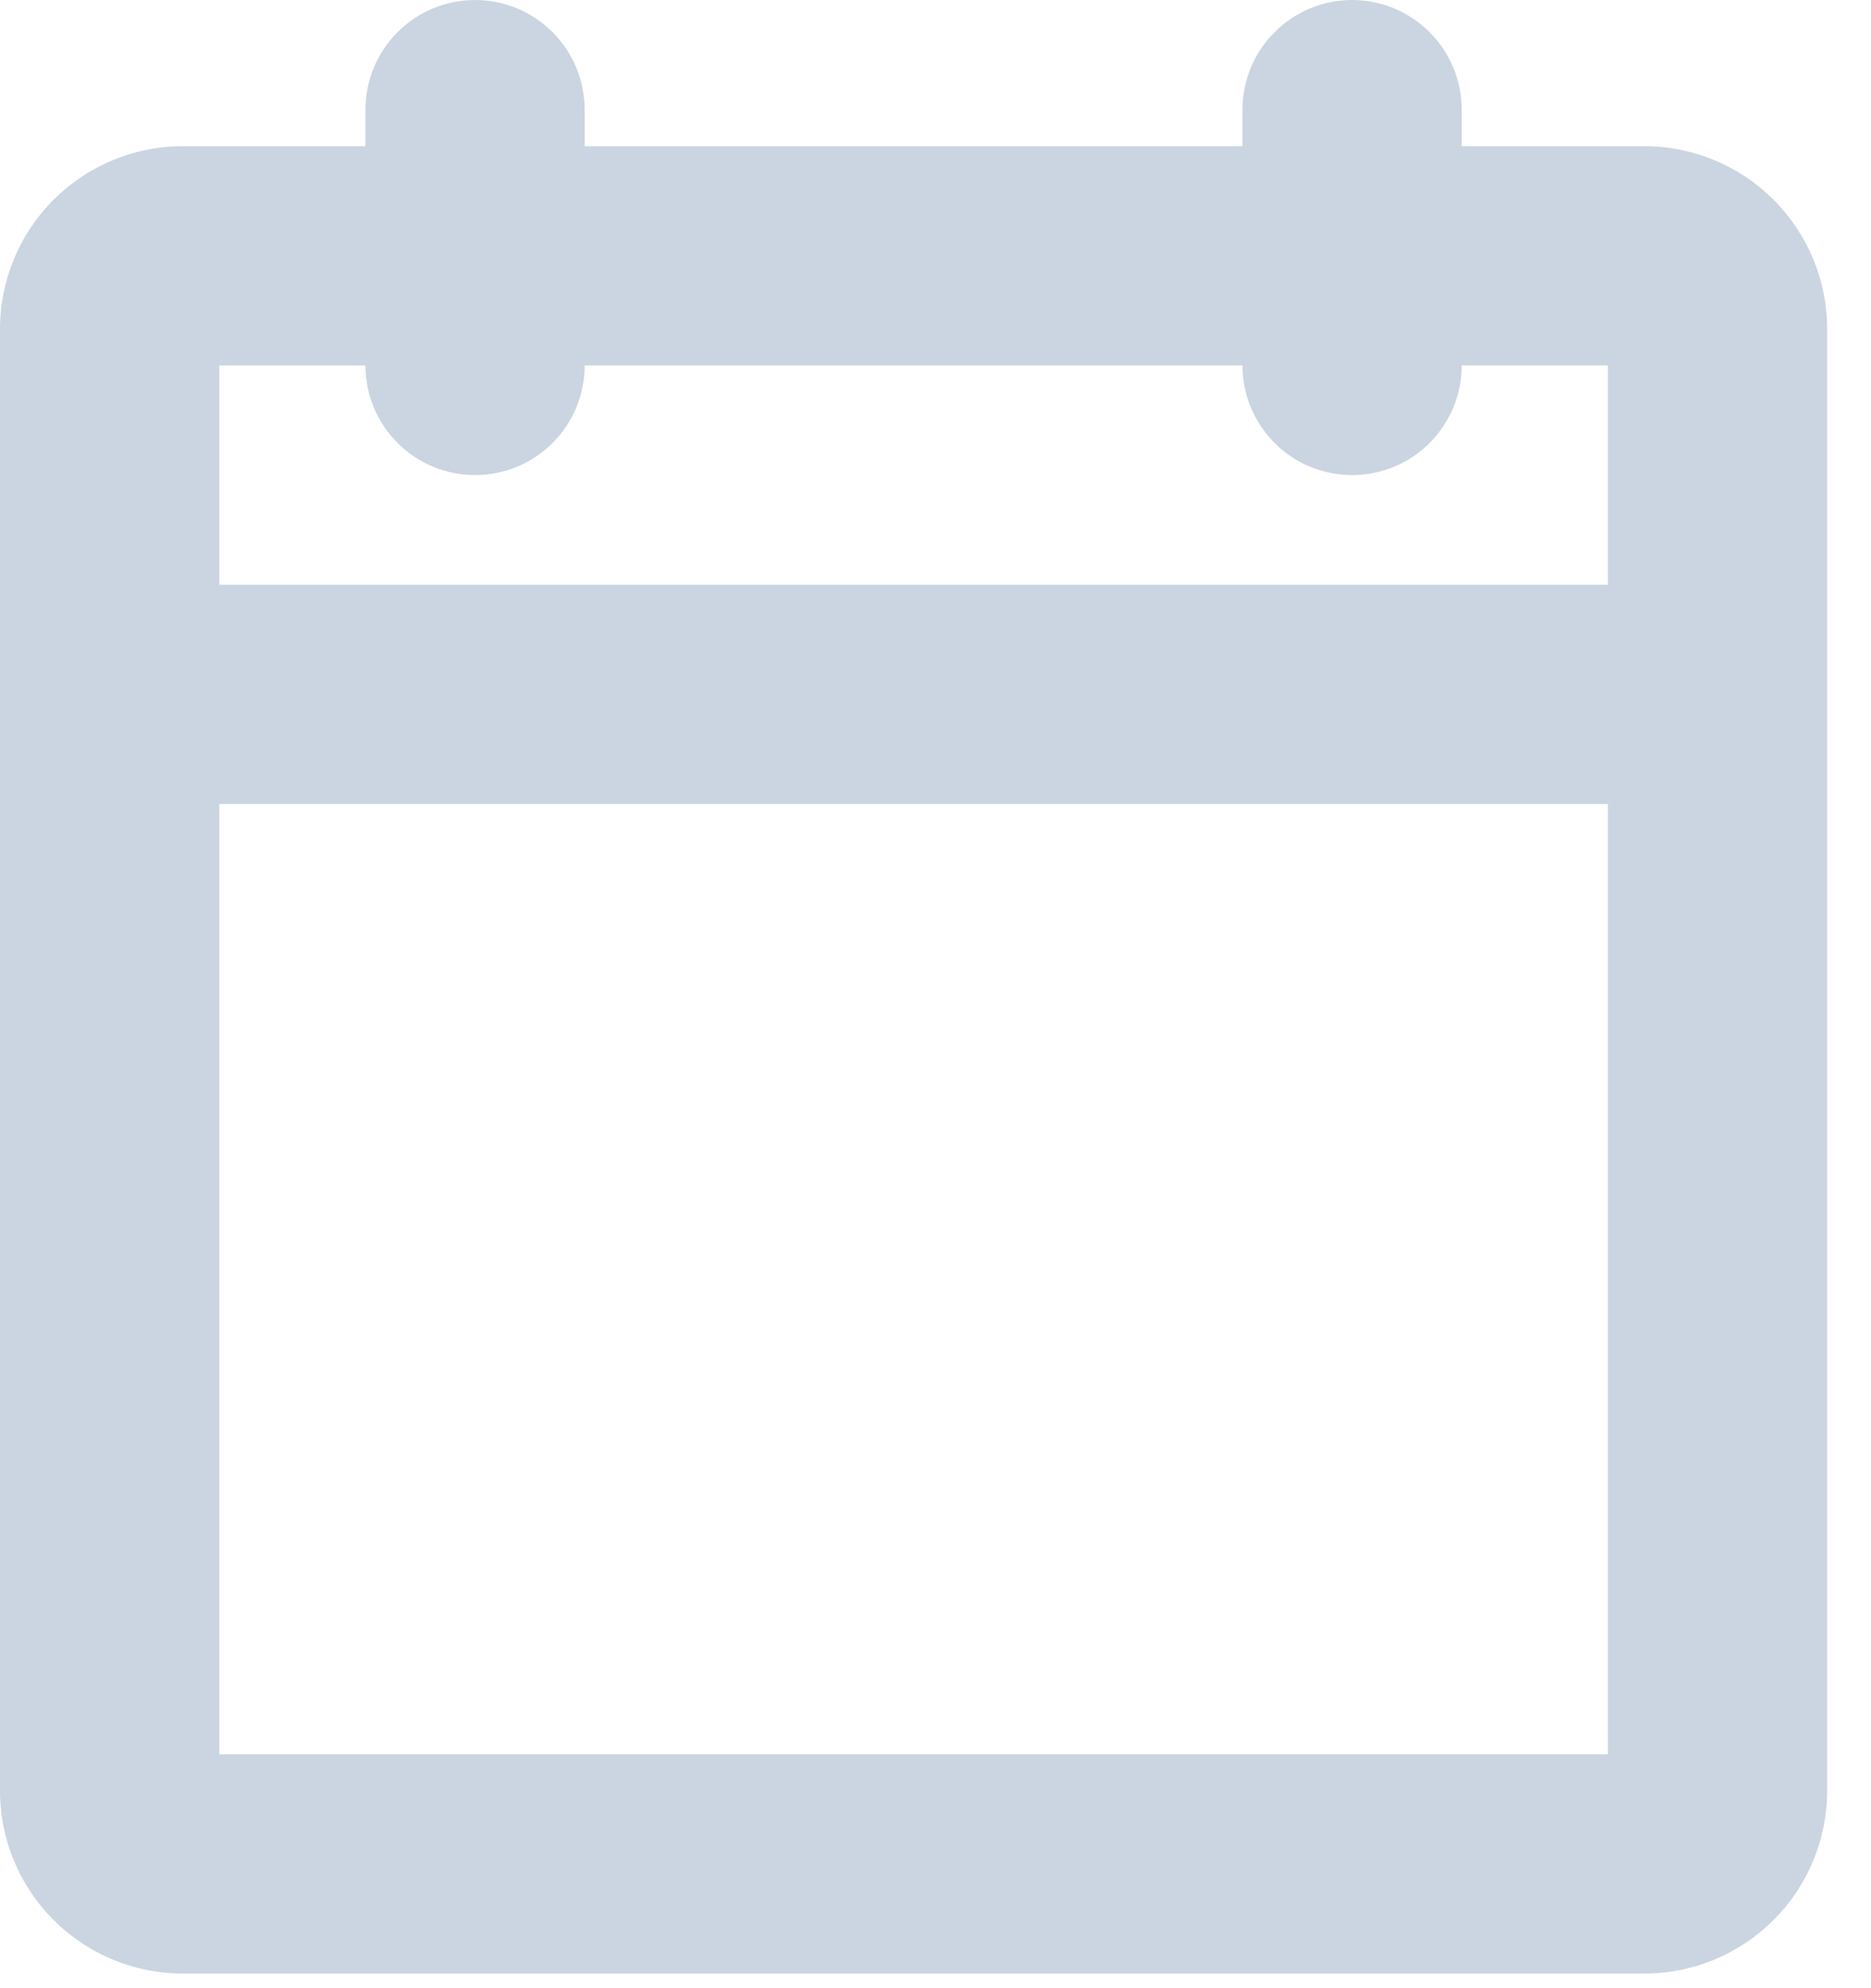 <svg preserveAspectRatio="none" width="100%" height="100%" overflow="visible" style="display: block;" viewBox="0 0 16 17" fill="none" xmlns="http://www.w3.org/2000/svg">
<path id="Vector" d="M14.062 1.25H12.5V0.938C12.5 0.689 12.401 0.45 12.225 0.275C12.05 0.099 11.811 0 11.562 0C11.314 0 11.075 0.099 10.9 0.275C10.724 0.45 10.625 0.689 10.625 0.938V1.25H5V0.938C5 0.689 4.901 0.45 4.725 0.275C4.55 0.099 4.311 0 4.062 0C3.814 0 3.575 0.099 3.4 0.275C3.224 0.45 3.125 0.689 3.125 0.938V1.25H1.562C1.148 1.25 0.751 1.415 0.458 1.708C0.165 2.001 0 2.398 0 2.812V15.312C0 15.727 0.165 16.124 0.458 16.417C0.751 16.71 1.148 16.875 1.562 16.875H14.062C14.477 16.875 14.874 16.71 15.167 16.417C15.46 16.124 15.625 15.727 15.625 15.312V2.812C15.625 2.398 15.46 2.001 15.167 1.708C14.874 1.415 14.477 1.25 14.062 1.25ZM3.125 3.125C3.125 3.374 3.224 3.612 3.4 3.788C3.575 3.964 3.814 4.062 4.062 4.062C4.311 4.062 4.55 3.964 4.725 3.788C4.901 3.612 5 3.374 5 3.125H10.625C10.625 3.374 10.724 3.612 10.9 3.788C11.075 3.964 11.314 4.062 11.562 4.062C11.811 4.062 12.05 3.964 12.225 3.788C12.401 3.612 12.5 3.374 12.5 3.125H13.75V5H1.875V3.125H3.125ZM1.875 15V6.875H13.75V15H1.875Z" fill="#CBD5E1"/>
</svg>
